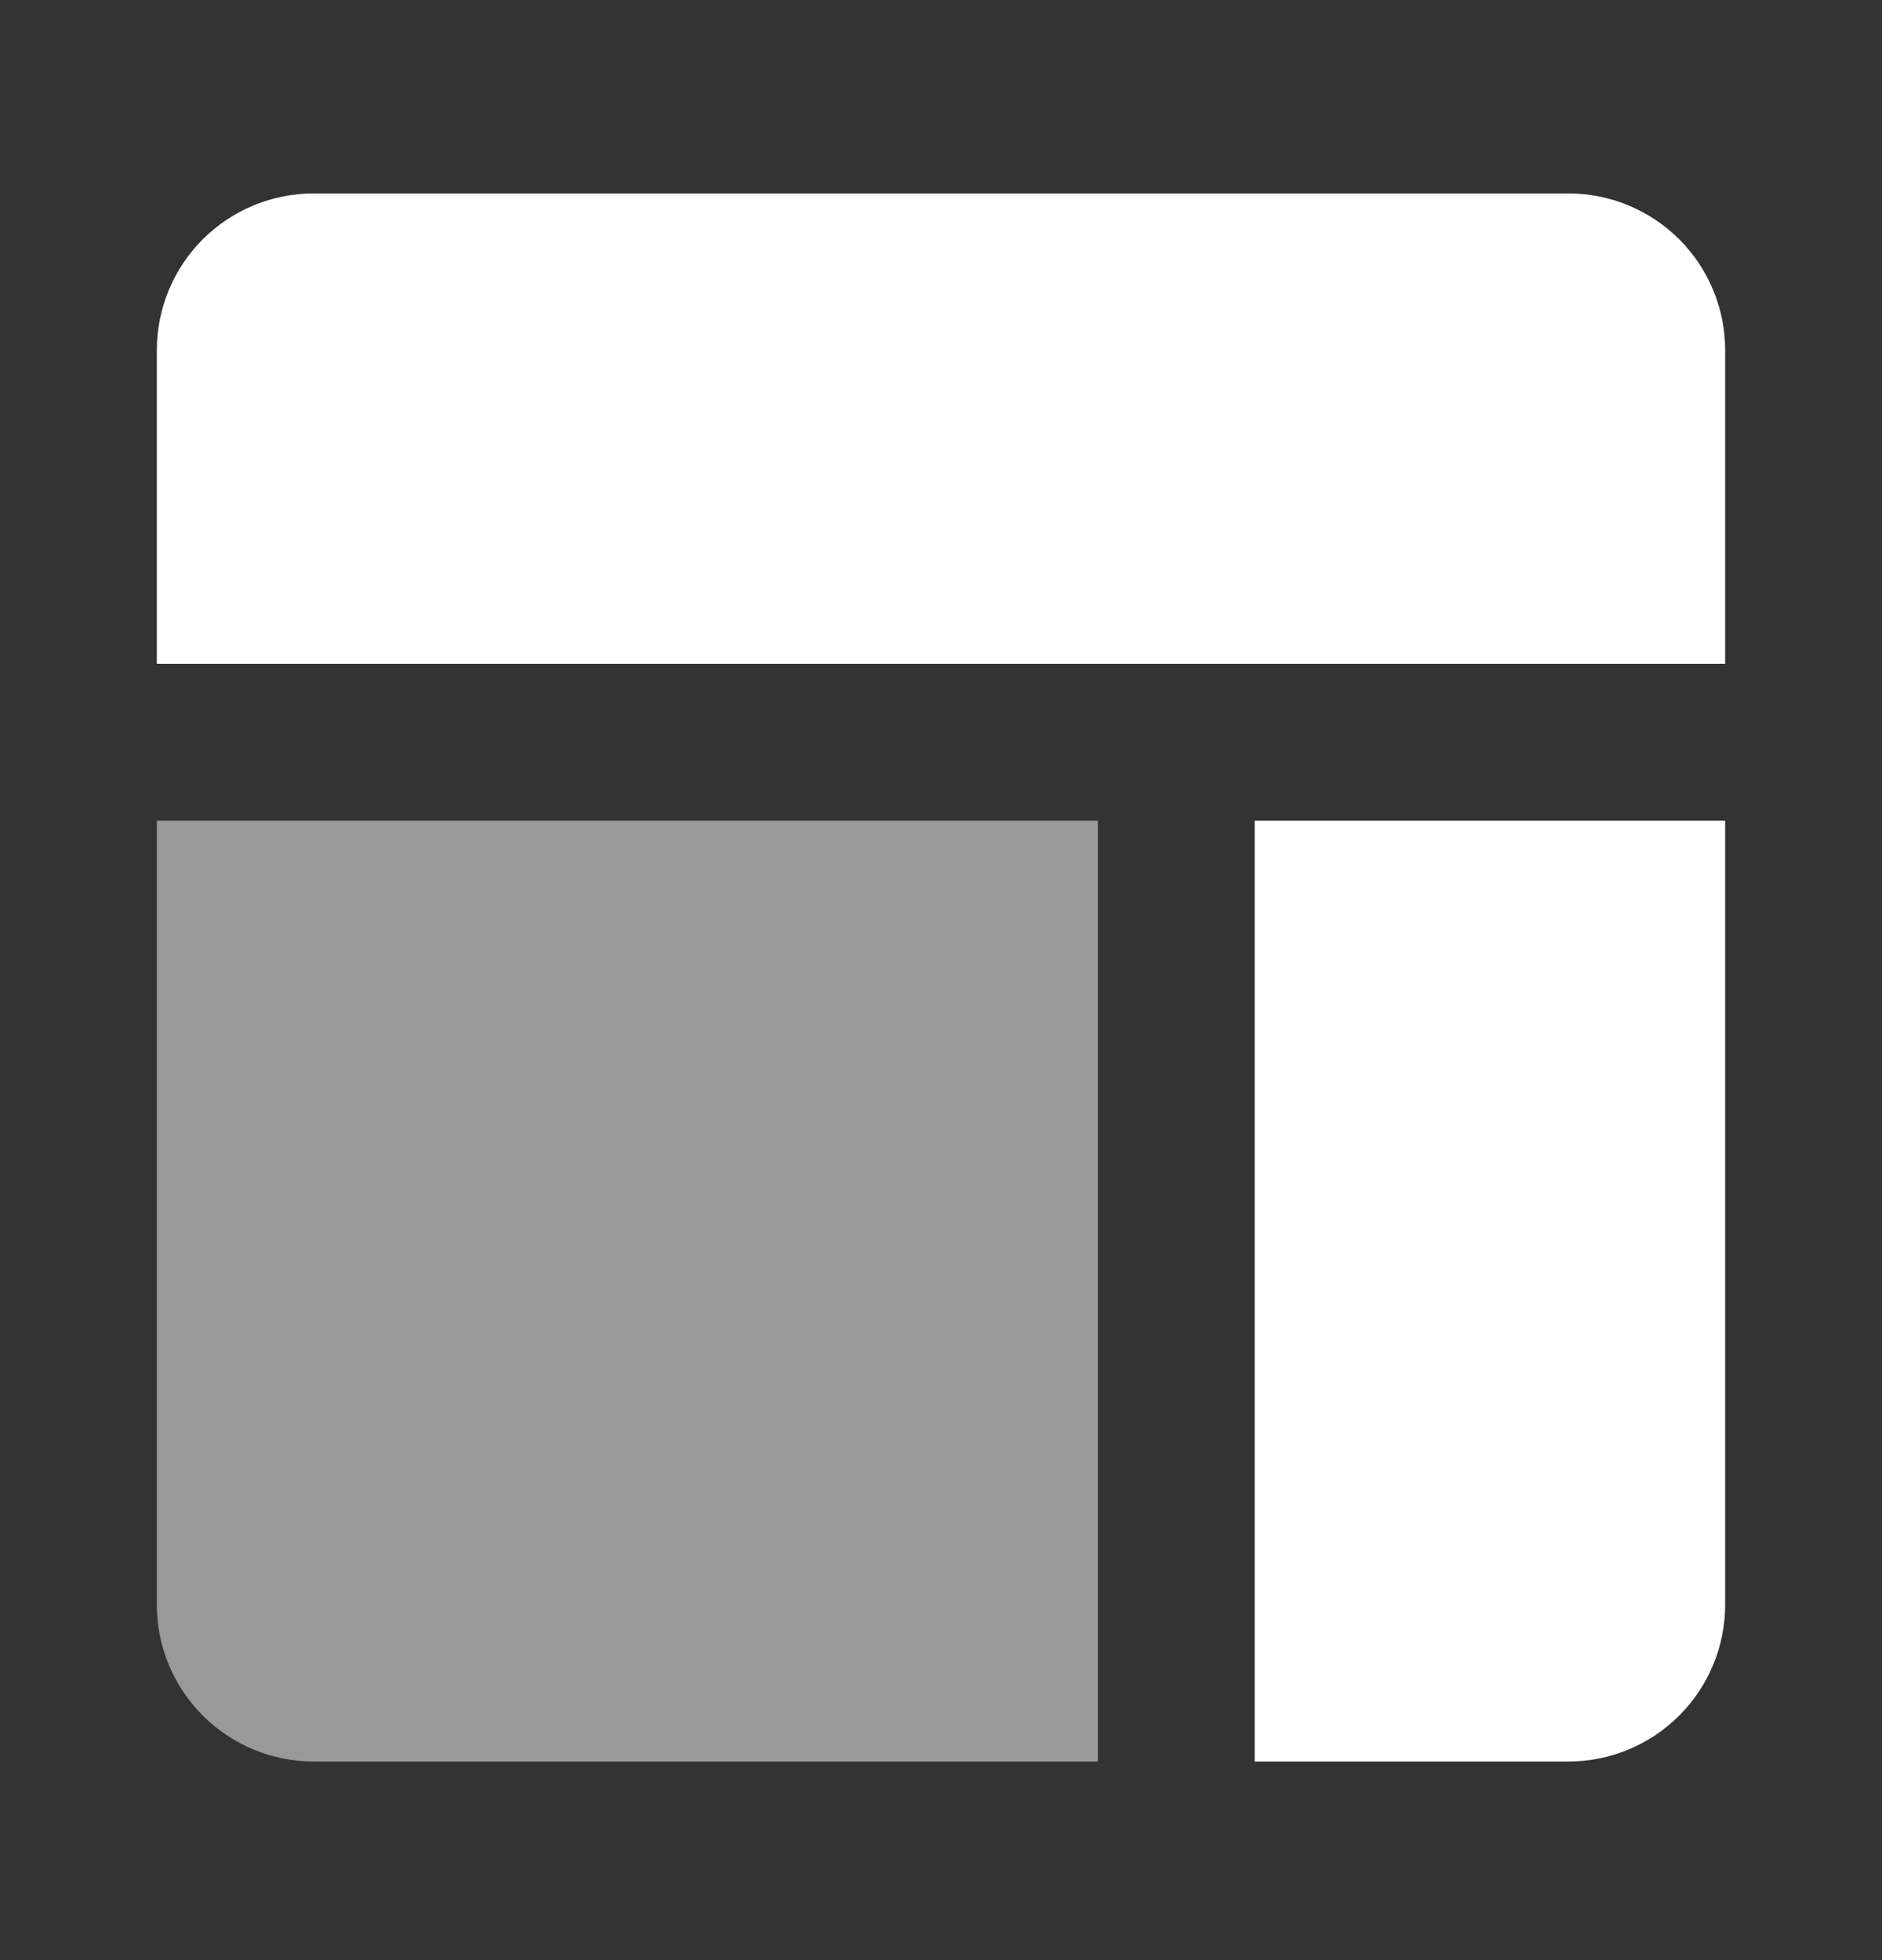 <svg width="24" height="25" viewBox="0 0 24 25" fill="none" xmlns="http://www.w3.org/2000/svg">
<rect x="0" y="0" width="24" height="25" fill="#333333" stroke="none"/>
<path d="M2.5 7.967V4.467C2.5 4.069 2.658 3.687 2.939 3.406C3.221 3.125 3.602 2.967 4 2.967H20C20.398 2.967 20.779 3.125 21.061 3.406C21.342 3.687 21.5 4.069 21.5 4.467V7.967H2.5ZM20 21.967H16.5V10.967H21.5V20.467C21.5 20.864 21.342 21.246 21.061 21.527C20.779 21.809 20.398 21.967 20 21.967Z" fill="white" stroke="white"/>
<path d="M14 10.467H2V20.467C2 20.997 2.211 21.506 2.586 21.881C2.961 22.256 3.47 22.467 4 22.467H14V10.467Z" fill="white" fill-opacity="0.5"/>
</svg>

